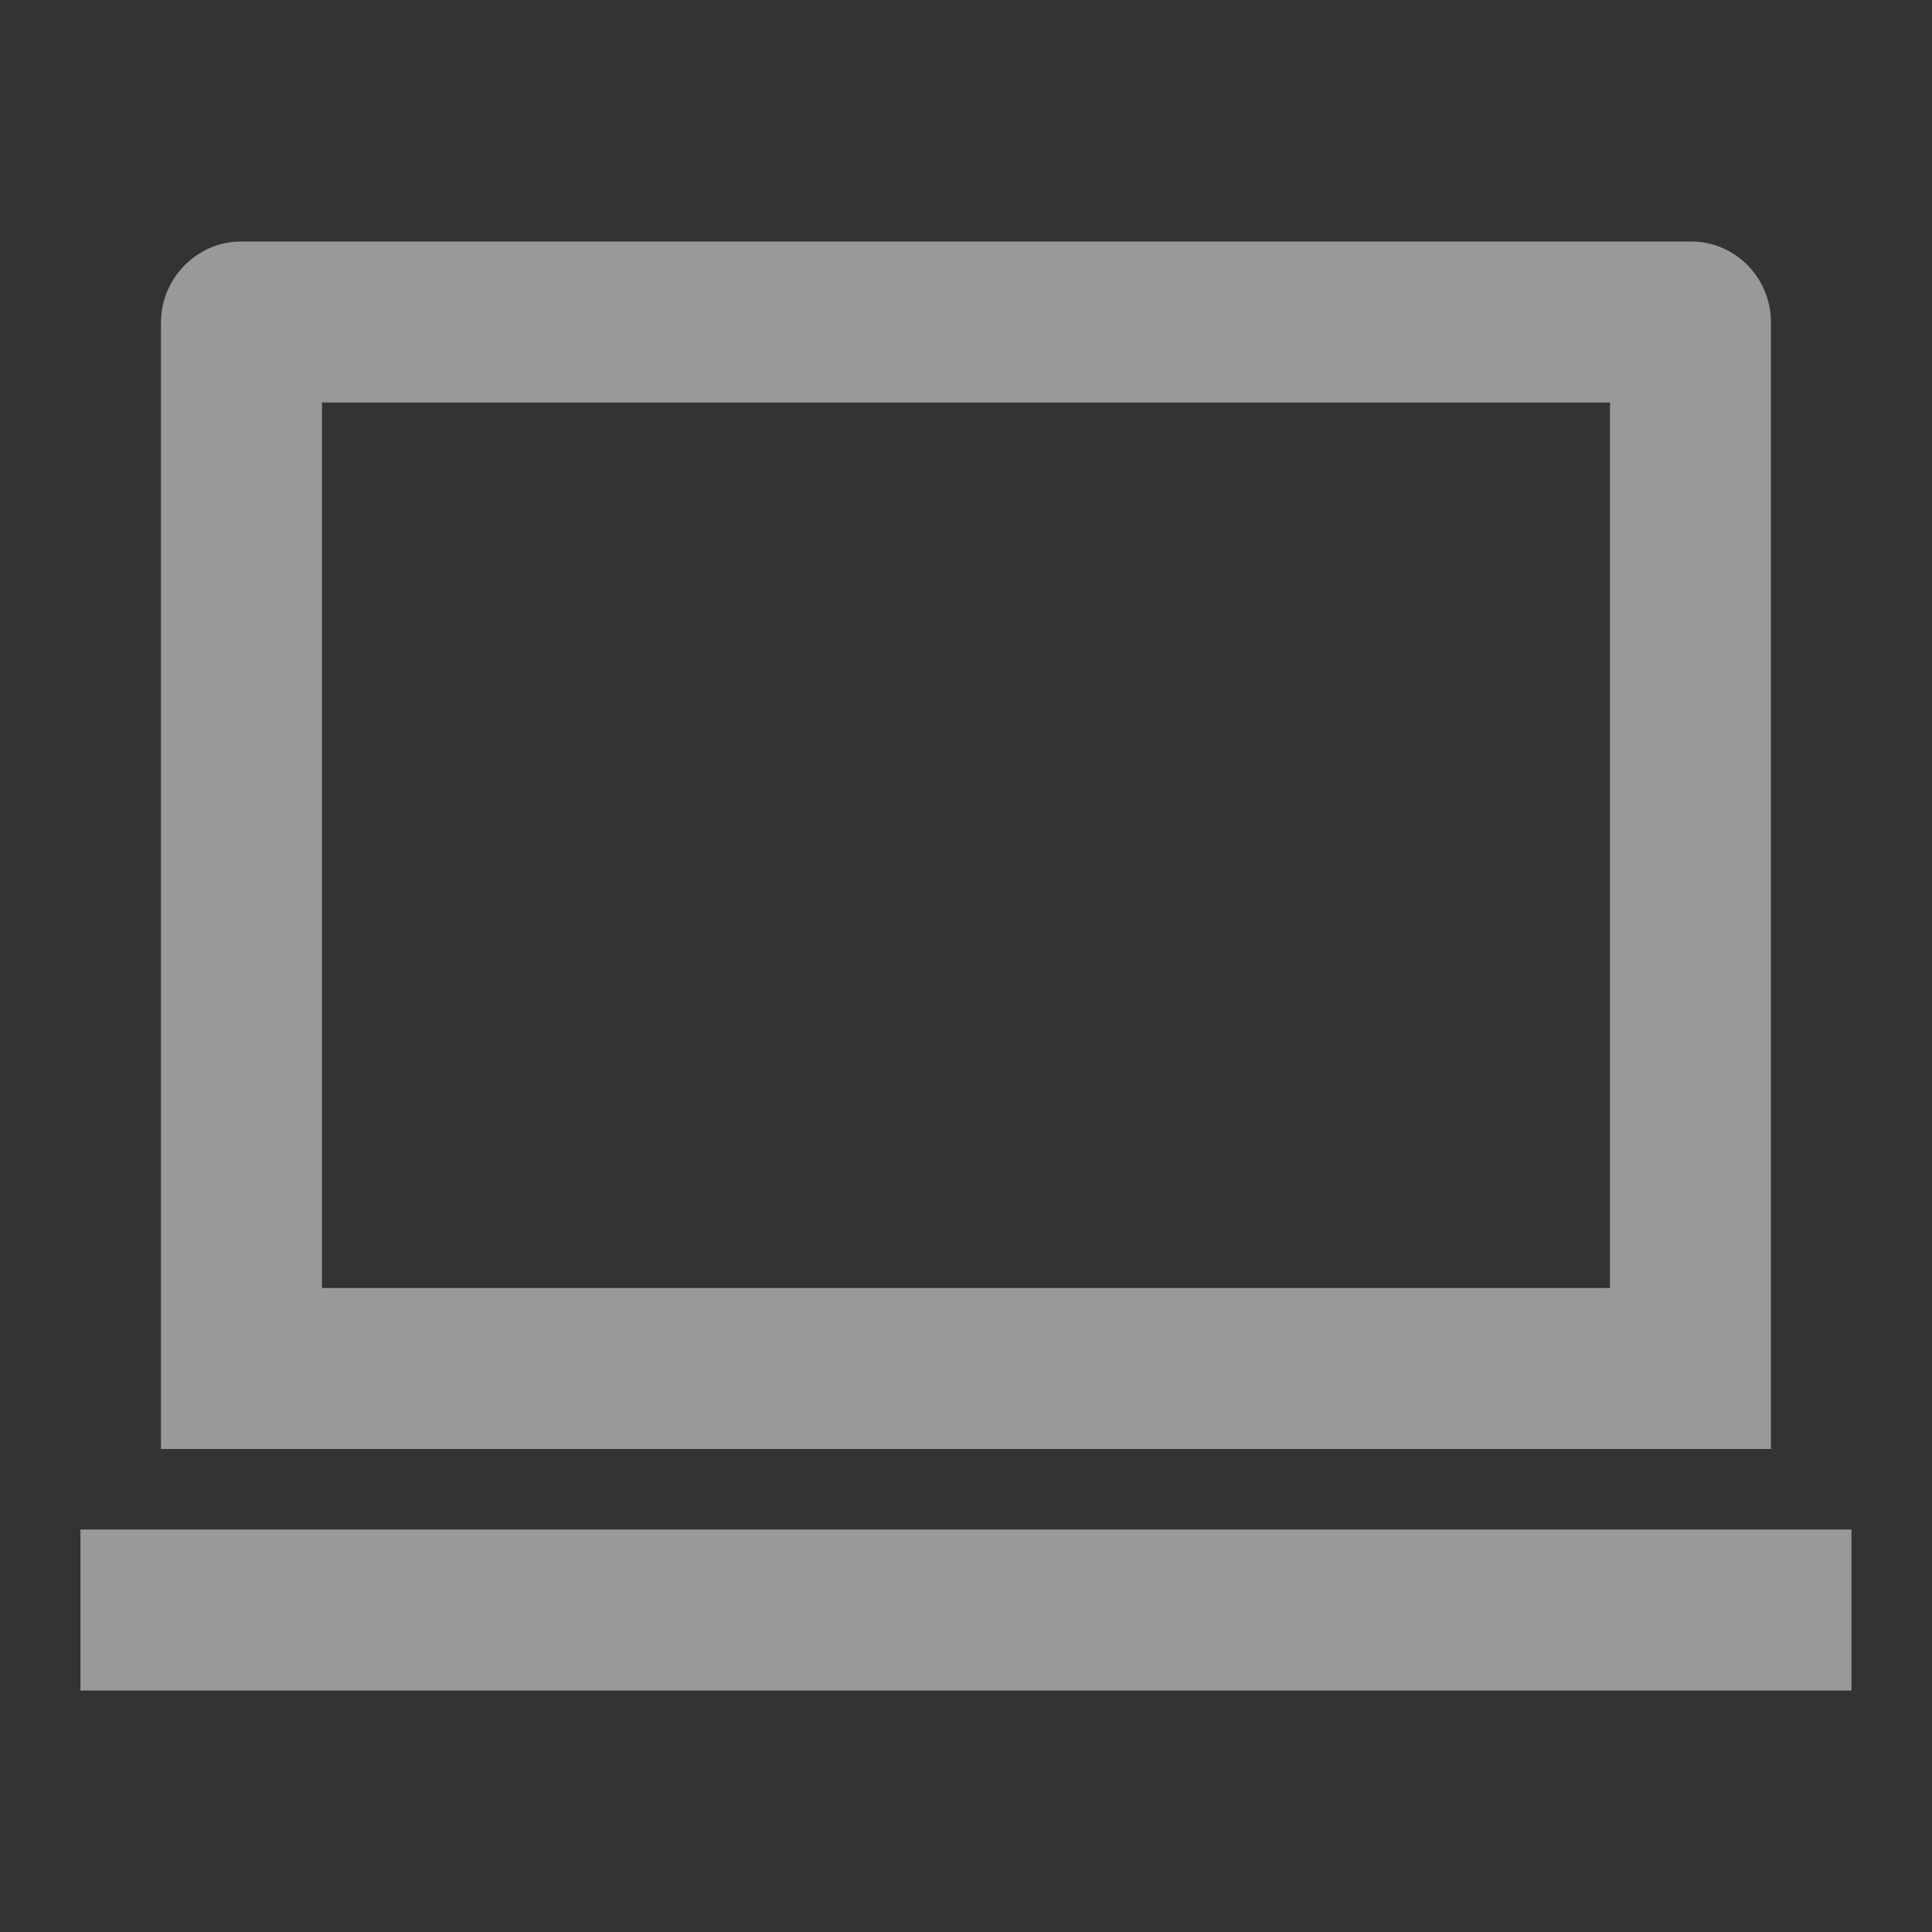 <svg width="28" height="28" viewBox="0 0 28 28" fill="none" xmlns="http://www.w3.org/2000/svg">
<rect x="0" y="0" width="28" height="28" fill="#333333" stroke="none"/>
<path opacity="0.5" d="M4.666 5.833V18.667H23.333V5.833H4.666ZM2.333 4.675C2.333 4.026 2.864 3.5 3.49 3.5H24.509C25.148 3.5 25.666 4.024 25.666 4.675V21H2.333V4.675ZM1.166 22.167H26.833V24.5H1.166V22.167Z" fill="white"/>
</svg>
